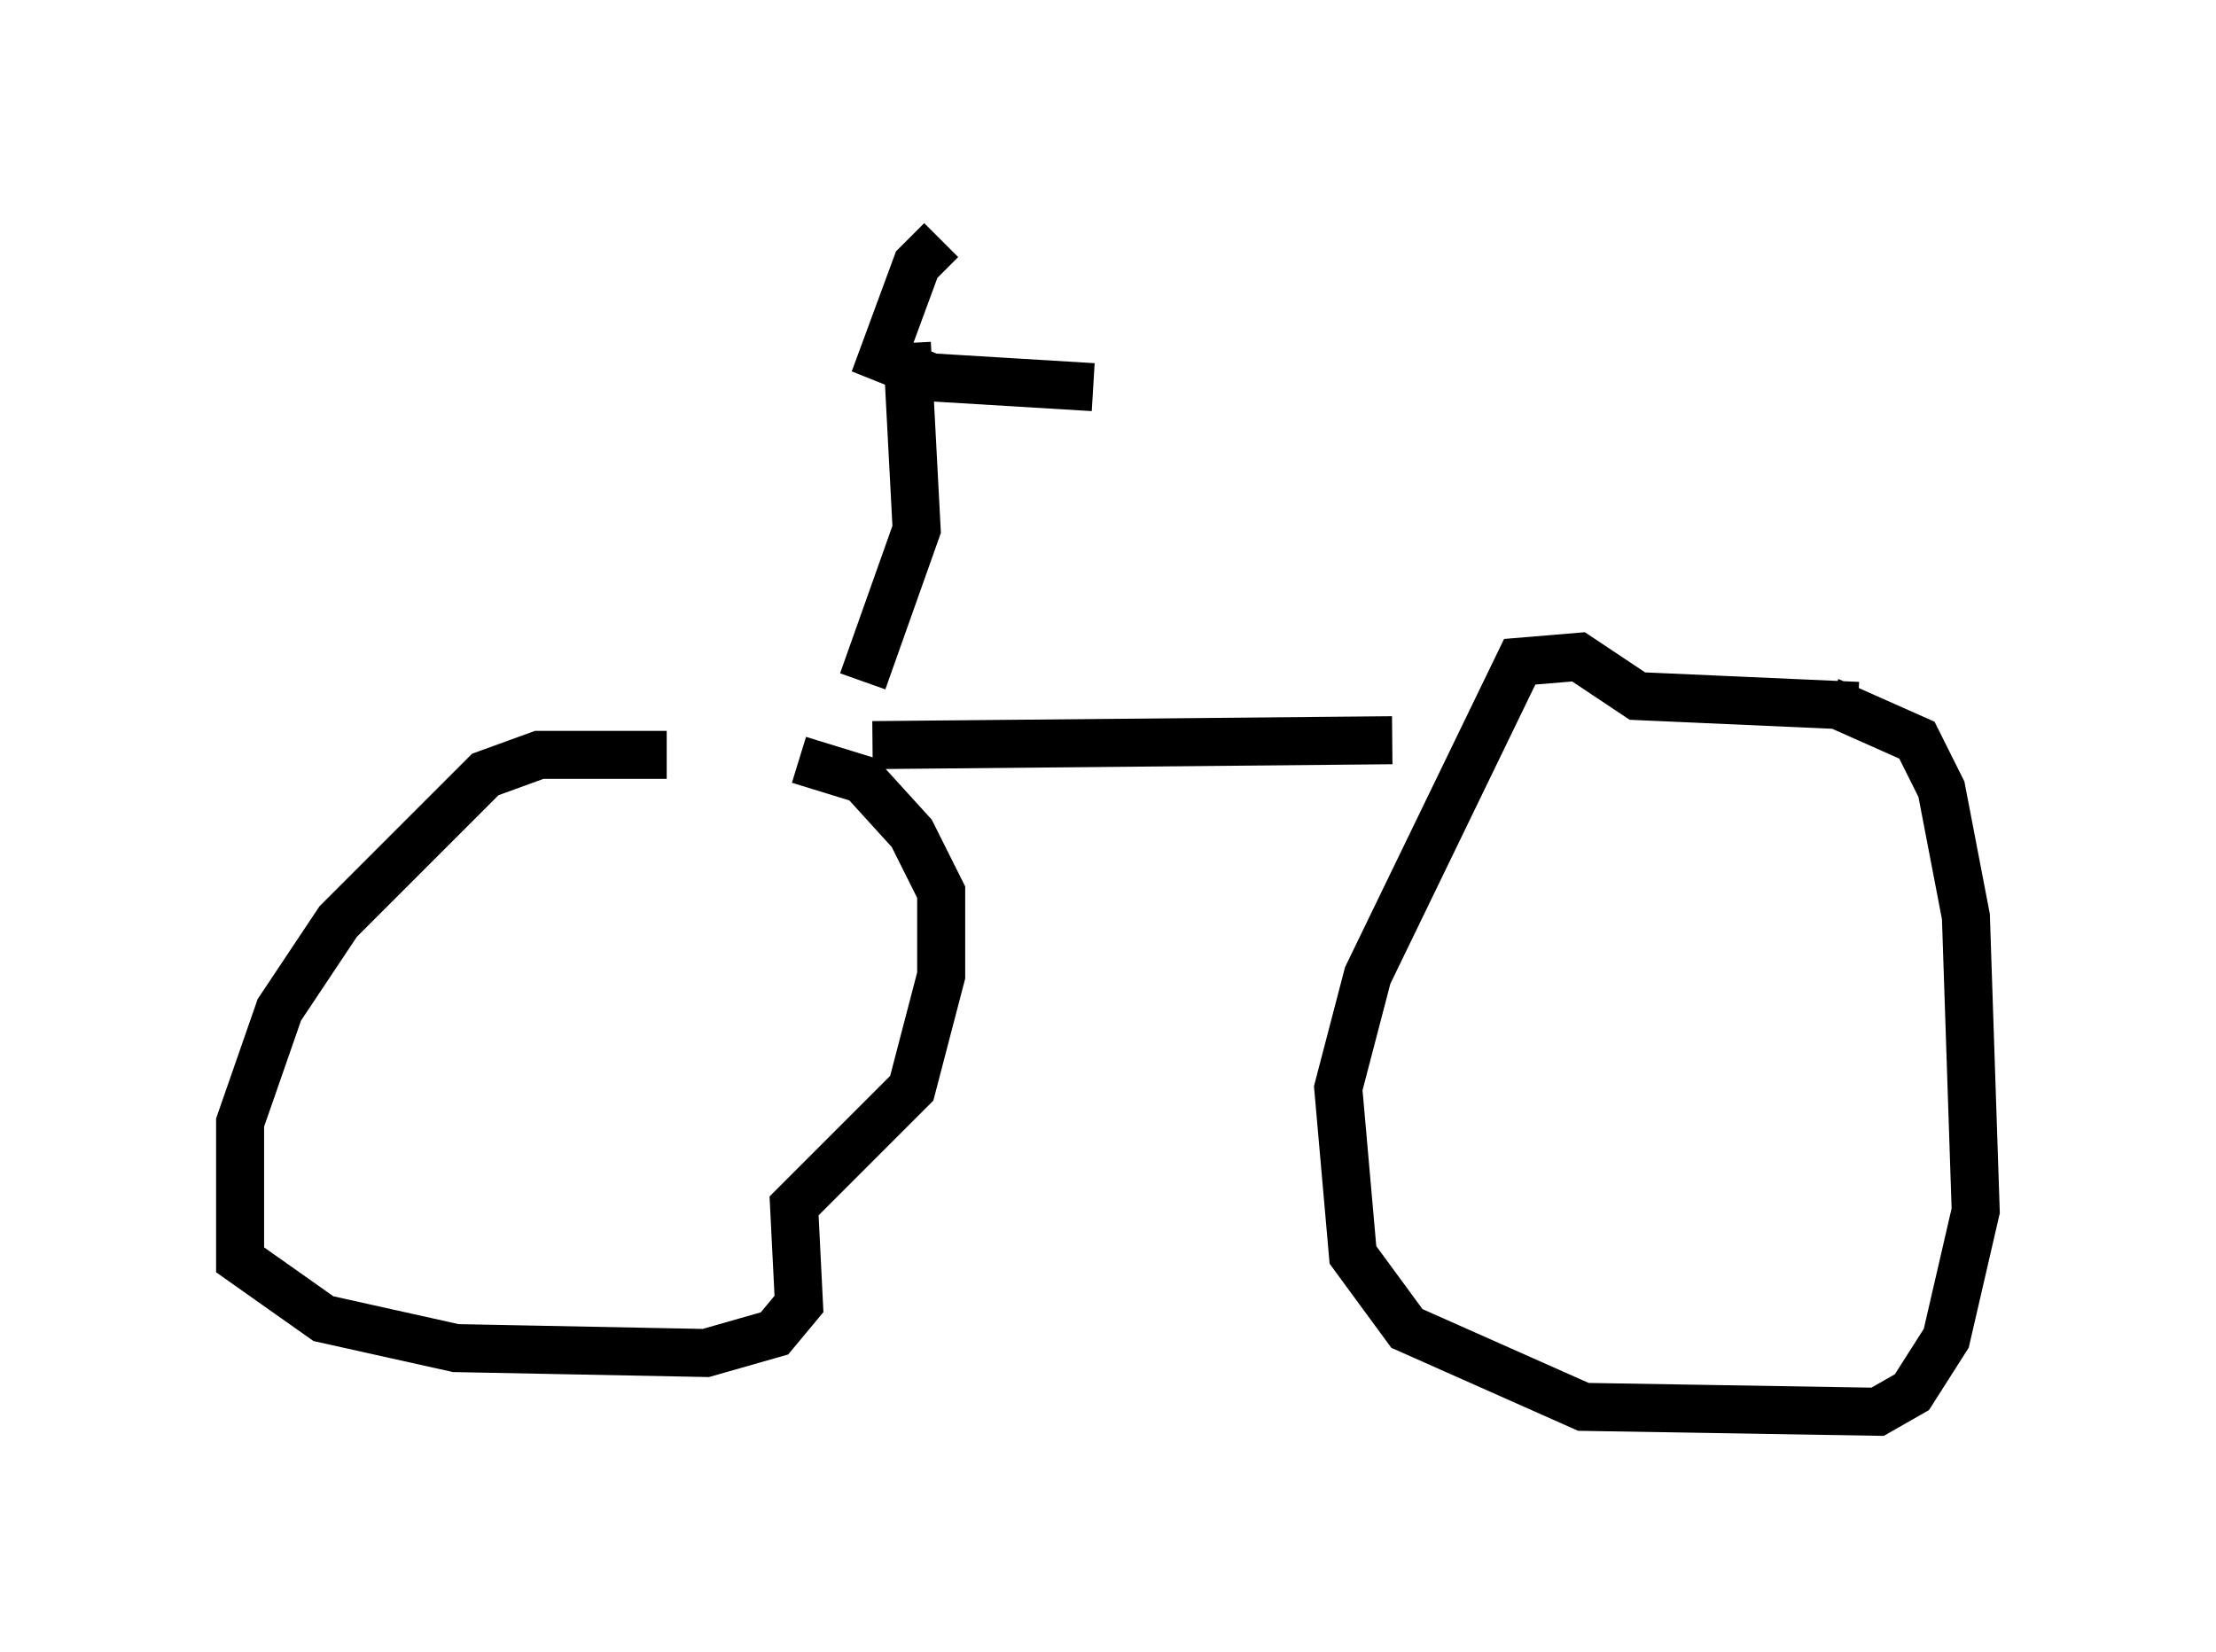 <?xml version="1.0" encoding="utf-8" ?>
<svg baseProfile="full" height="34.398" version="1.1" width="46.138" xmlns="http://www.w3.org/2000/svg" xmlns:ev="http://www.w3.org/2001/xml-events" xmlns:xlink="http://www.w3.org/1999/xlink"><defs /><rect fill="white" height="34.398" width="46.138" x="0" y="0" /><path d="M17.454, 17.148 m-3.573, -1.429 l-2.654, 0.0 -1.123, 0.408 l-3.063, 3.063 -1.225, 1.838 l-0.817, 2.348 0.0, 2.858 l1.735, 1.225 2.756, 0.613 l5.206, 0.102 1.429, -0.408 l0.51, -0.613 -0.102, -2.042 l2.45, -2.45 0.613, -2.348 l0.0, -1.735 -0.613, -1.225 l-1.021, -1.123 -1.327, -0.408 m1.531, -0.306 l10.821, -0.102 m9.698, -0.715 l-4.594, -0.204 -1.225, -0.817 l-1.225, 0.102 -3.165, 6.533 l-0.613, 2.348 0.306, 3.471 l1.123, 1.531 3.675, 1.633 l6.125, 0.102 0.715, -0.408 l0.715, -1.123 0.613, -2.654 l-0.204, -6.125 -0.51, -2.654 l-0.51, -1.021 -1.838, -0.817 m-20.111, -0.408 l1.123, -3.165 -0.204, -3.879 m0.715, -2.144 l-0.51, 0.51 -0.715, 1.94 l1.021, 0.408 3.369, 0.204 " fill="none" stroke="black" stroke-width="1" /></svg>